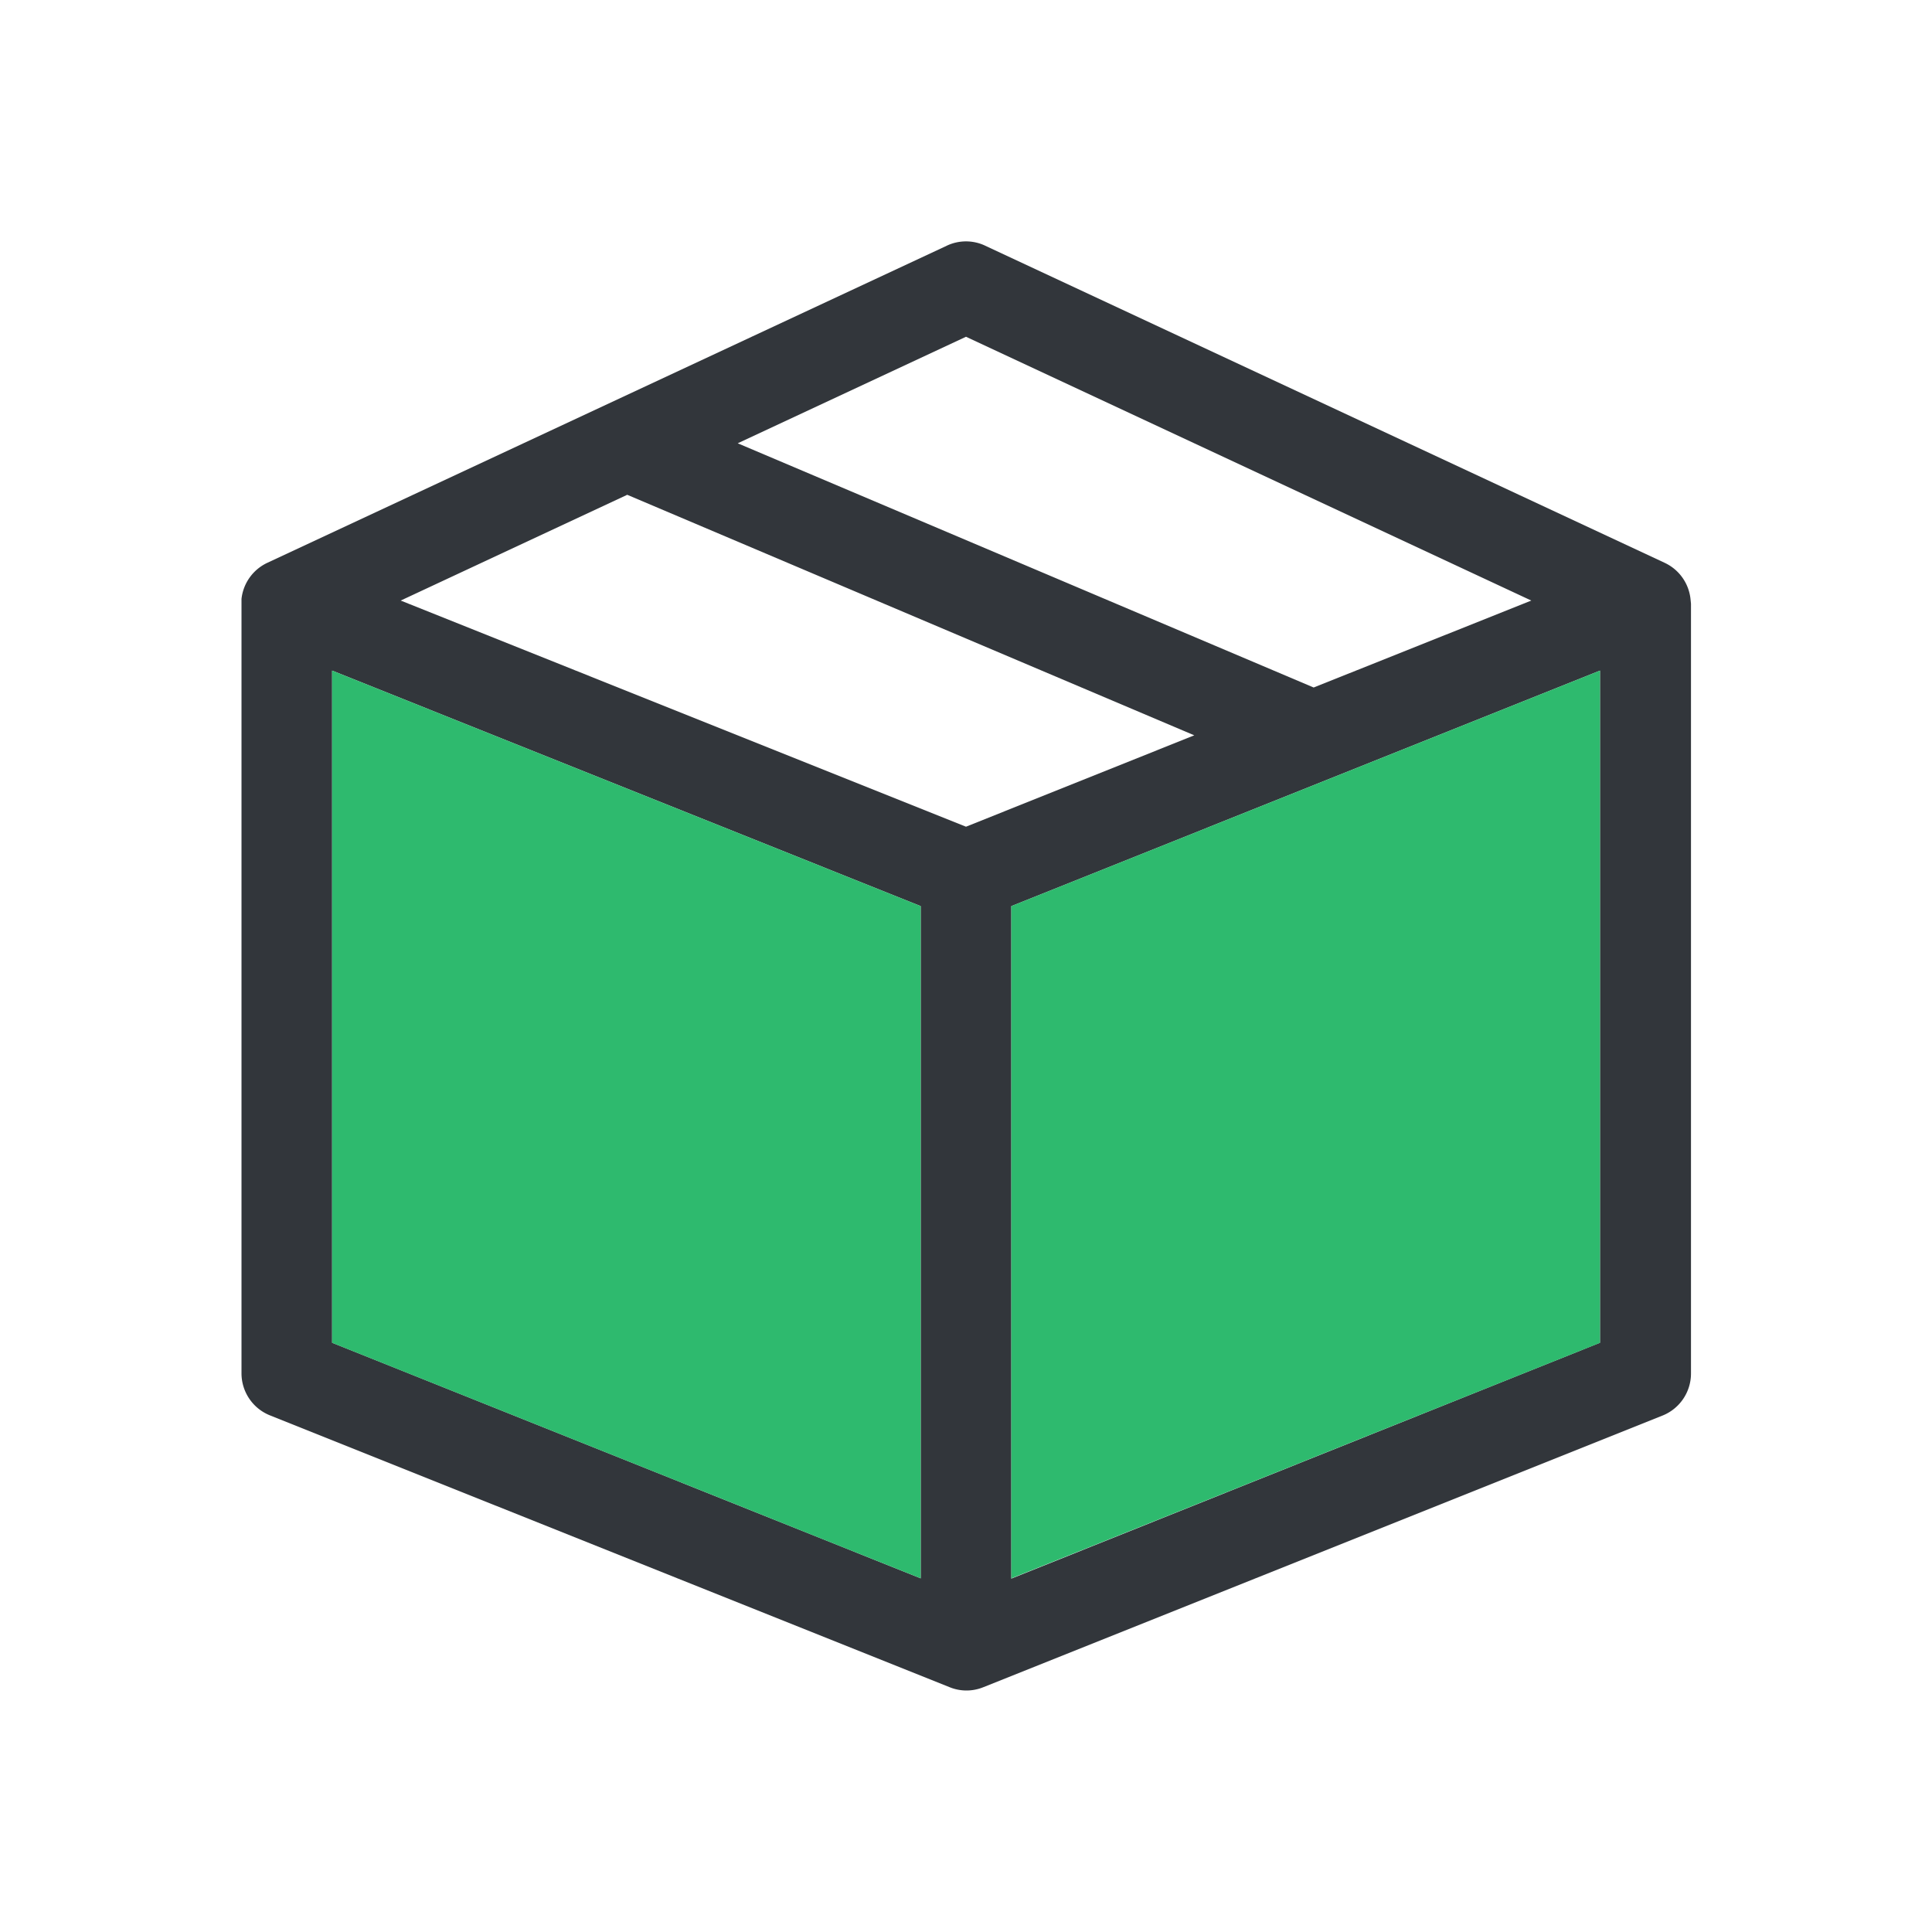 <svg viewBox="0 0 200 200" xmlns="http://www.w3.org/2000/svg"><path d="m175 62a4.68 4.68 0 0 0 -2.68-3.74l-70.32-32.82a4.65 4.65 0 0 0 -4 0l-70.3 32.81a4.69 4.69 0 0 0 -2.7 3.75s0 .49 0 .51v79.69a4.69 4.69 0 0 0 3 4.34l70.31 28.12a4.62 4.62 0 0 0 3.48 0l70.31-28.12a4.69 4.69 0 0 0 2.95-4.35v-79.69s-.05-.5-.05-.5zm-75-27.14 58.52 27.31-22.53 9-59.62-25.28zm-35.07 16.36 58.7 24.9-23.63 9.46-58.52-23.41zm-30.55 18.2 60.93 24.38v69.59l-60.93-24.39zm70.31 94v-69.62l60.94-24.38v69.58z" fill="#32363b"/><g fill="#2eba6e"><path d="m34.38 69.42 60.93 24.38v69.59l-60.93-24.38z"/><path d="m104.69 163.39v-69.59l60.94-24.38v69.59z"/></g></svg>